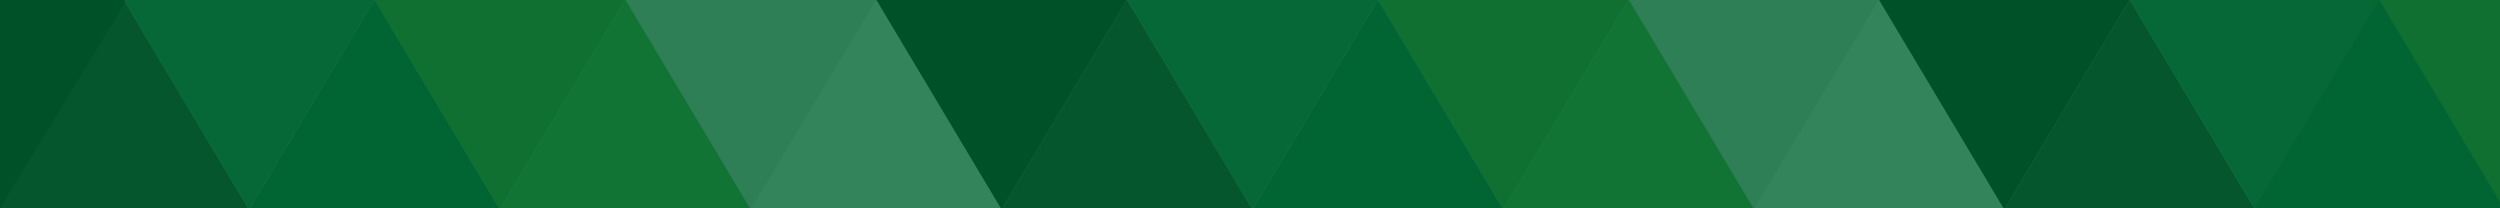 <svg width="768" height="64" viewBox="0 0 768 64" fill="none" xmlns="http://www.w3.org/2000/svg">
<rect x="0" y="0" width="768" height="64" fill="#333333" stroke="none"/>
<g clip-path="url(#clip0_1154_3380)">
<rect width="1231" height="64" fill="white"/>
<path d="M269.172 -0.105L230.641 64.376H307.703L269.172 -0.105Z" fill="white"/>
<path d="M577.196 -0.105L538.665 64.376H615.727L577.196 -0.105Z" fill="white"/>
<path d="M37.989 -0.105L76.52 64.376H-0.541L37.989 -0.105Z" fill="#1A1A1A"/>
<path d="M346.234 -0.105L384.765 64.376H307.703L346.234 -0.105Z" fill="#1A1A1A"/>
<path d="M654.257 -0.105L692.788 64.376H615.727L654.257 -0.105Z" fill="#1A1A1A"/>
<path d="M307.707 64.377L269.176 -0.104L346.238 -0.104L307.707 64.377Z" fill="black"/>
<path d="M-3.8147e-06 64L-38.03 -0.104L39.032 -0.104L-3.8147e-06 64Z" fill="black"/>
<path d="M615.727 64.377L577.196 -0.104L654.258 -0.104L615.727 64.377Z" fill="black"/>
<path d="M153.58 64.377L115.049 -0.104L192.111 -0.104L153.58 64.377Z" fill="#4C9D34"/>
<path d="M461.827 64.377L423.296 -0.104L500.358 -0.104L461.827 64.377Z" fill="#4C9D34"/>
<path d="M769.125 64.377L730.594 -0.104L807.656 -0.104L769.125 64.377Z" fill="#4C9D34"/>
<path d="M230.642 64.377L269.173 -0.104L192.111 -0.104L230.642 64.377Z" fill="#E5E5E5"/>
<path d="M538.666 64.377L577.197 -0.104L500.135 -0.104L538.666 64.377Z" fill="#E5E5E5"/>
<path d="M76.52 64.377L37.989 -0.104L115.05 -0.104L76.52 64.377Z" fill="#1A7547"/>
<path d="M384.766 64.377L346.235 -0.104L423.297 -0.104L384.766 64.377Z" fill="#1A7547"/>
<path d="M692.79 64.377L654.259 -0.104L731.32 -0.104L692.79 64.377Z" fill="#1A7547"/>
<path d="M192.115 -0.105L230.646 64.376H153.584L192.115 -0.105Z" fill="#55AE3A"/>
<path d="M500.359 -0.105L538.89 64.376H461.828L500.359 -0.105Z" fill="#55AE3A"/>
<path d="M115.052 -0.105L153.583 64.376H76.521L115.052 -0.105Z" fill="#006633"/>
<path d="M423.3 -0.105L461.831 64.376H384.77L423.3 -0.105Z" fill="#006633"/>
<path d="M730.878 -0.105L769.409 64.376H692.347L730.878 -0.105Z" fill="#006633"/>
<rect width="1231" height="64" fill="#006633" fill-opacity="0.8"/>
</g>
<defs>
<clipPath id="clip0_1154_3380">
<rect width="1231" height="64" fill="white"/>
</clipPath>
</defs>
</svg>
